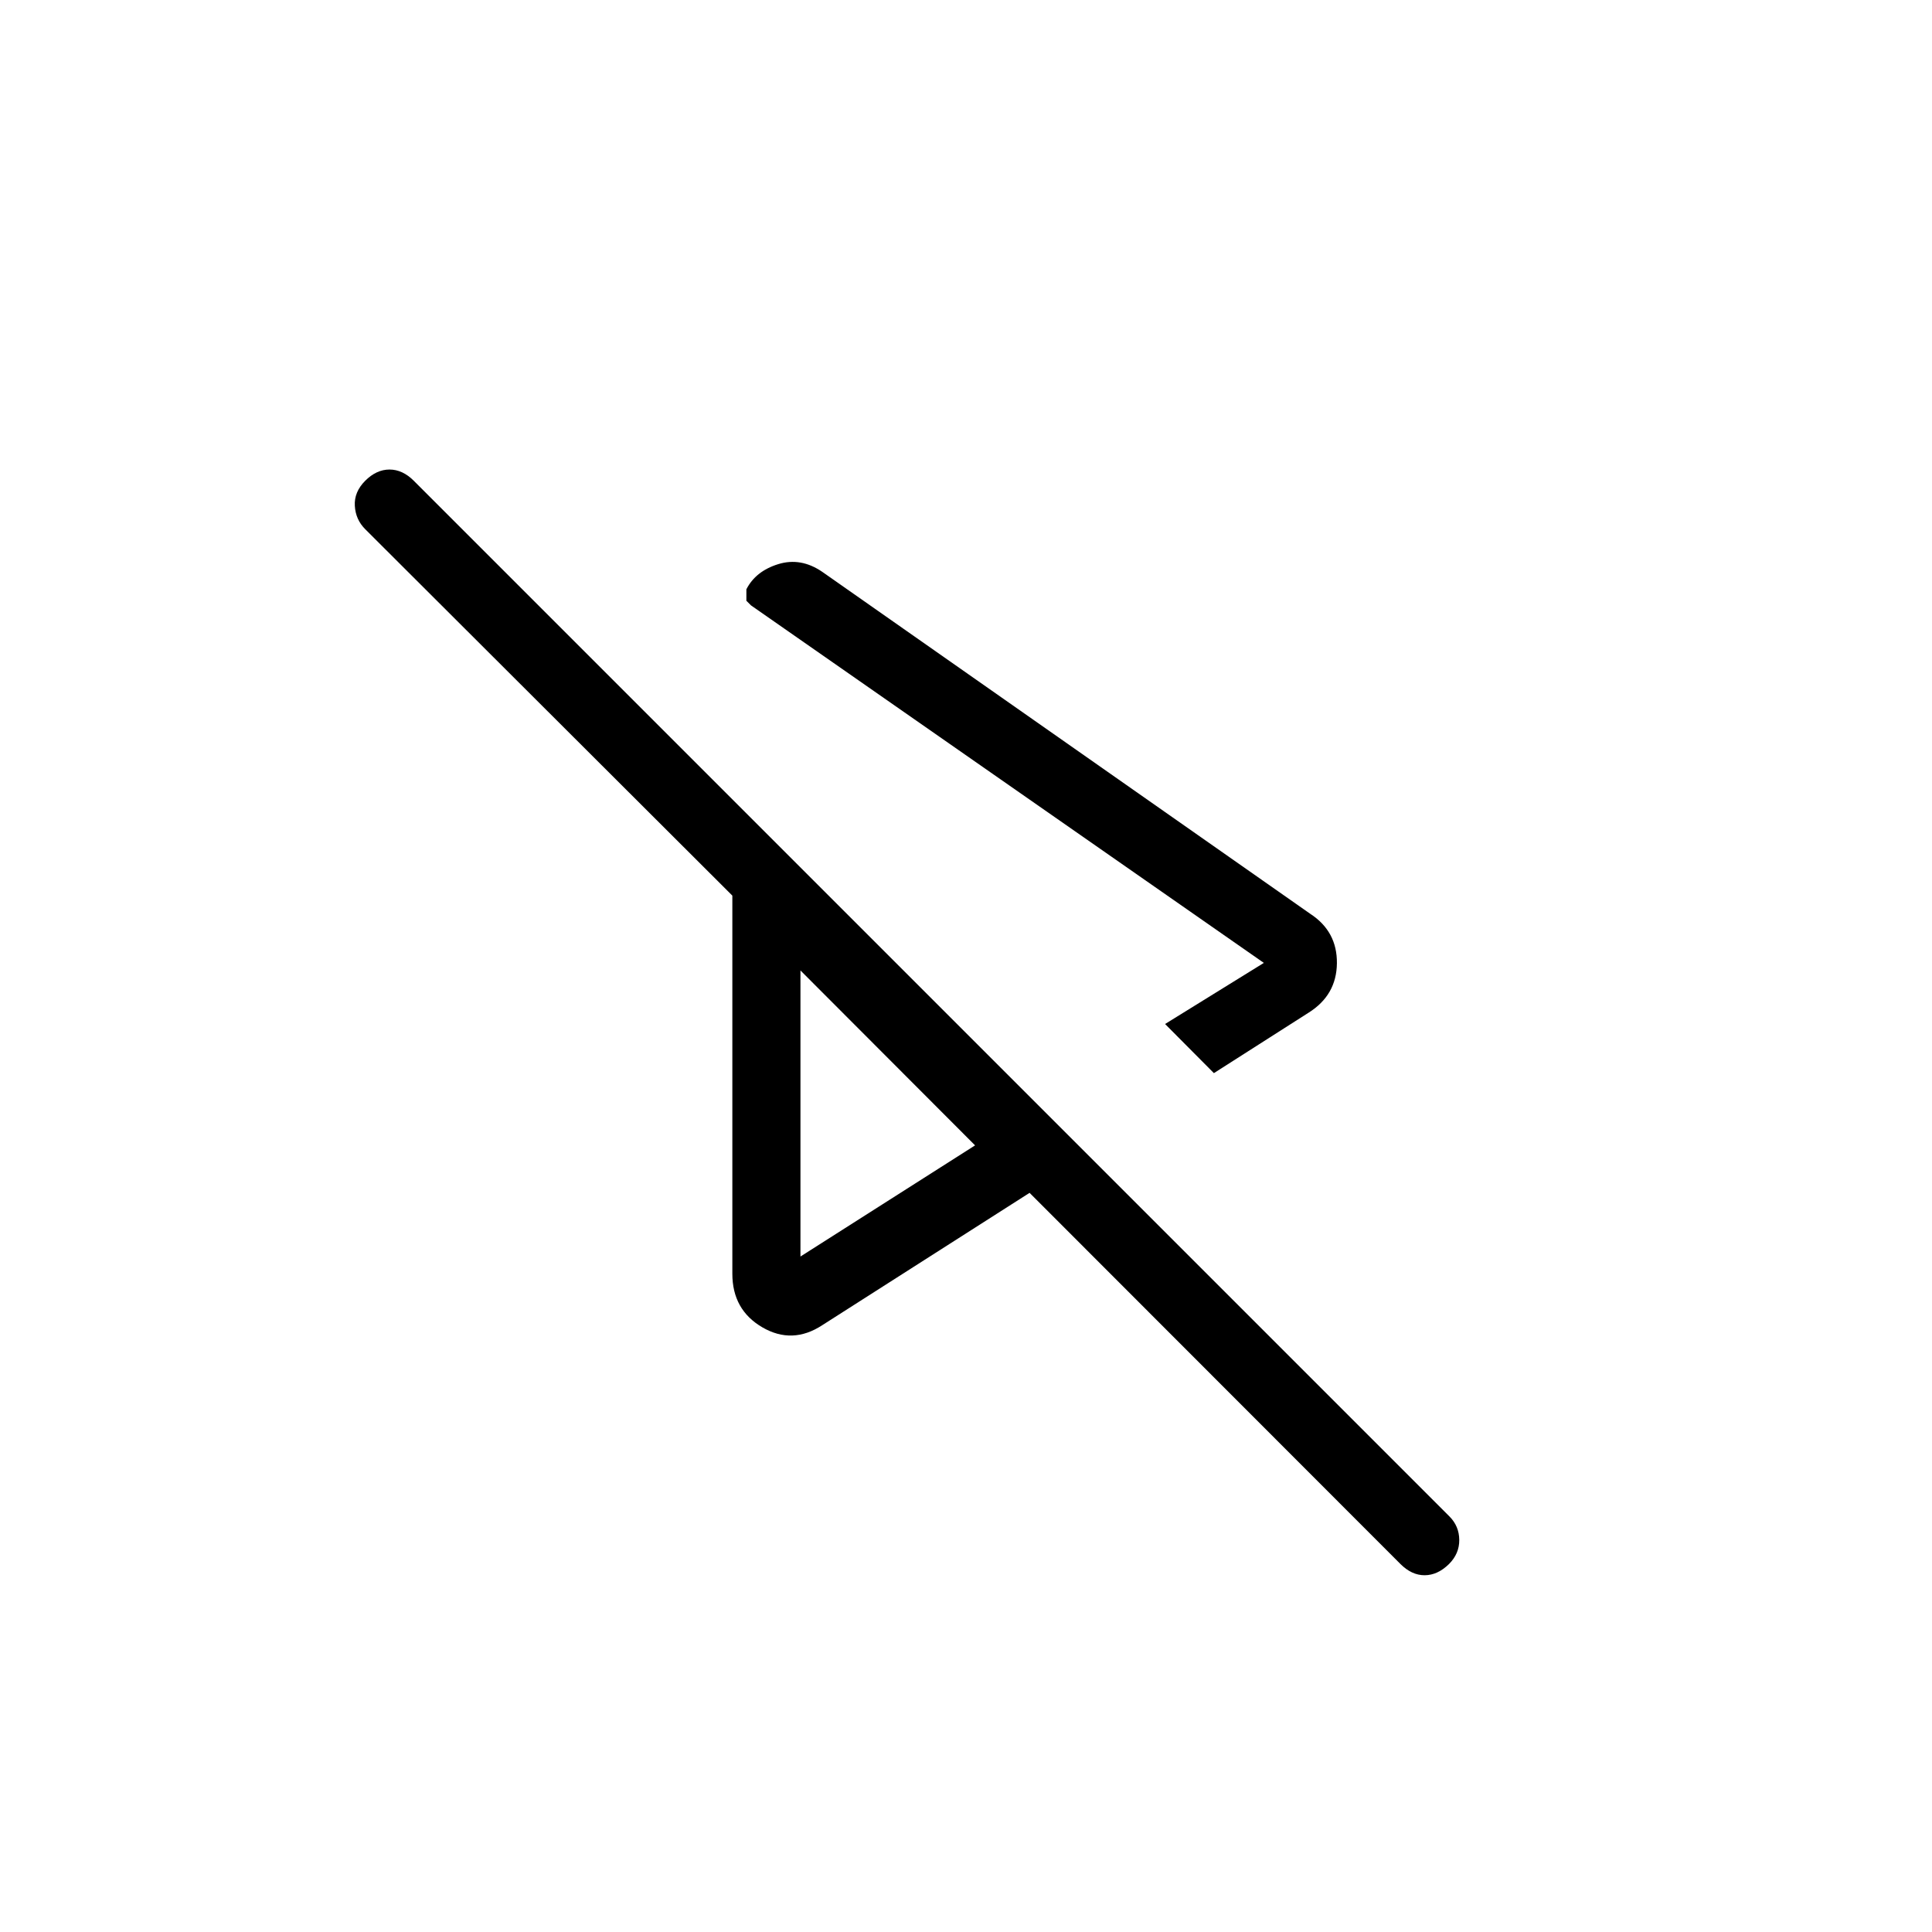 <svg xmlns="http://www.w3.org/2000/svg" height="40" viewBox="0 -960 960 960" width="40"><path d="m603.18-426.77-24.26-24.41L628-481.54 373.18-659.18l-2.31-2.31v-5.69q4.62-9.03 15.82-12.5 11.21-3.47 21.87 3.81L651.1-505.9q13.36 8.72 13.2 24.54-.17 15.82-14.04 24.54l-47.08 30.05Zm92.67 243.9L511.59-367.28l-103.03 65.77q-14.87 9.72-29.77 1.04-14.89-8.68-14.89-26.63v-187.87L181.49-697.03q-4.8-4.79-5.18-11.66-.39-6.87 5.18-12.44 5.56-5.56 12.05-5.56 6.49 0 12.05 5.56l514.59 514.59q4.87 4.87 4.92 11.71.05 6.83-5.07 11.96-5.64 5.56-12.09 5.6-6.45.04-12.09-5.6ZM397.74-477.79Zm0 142.15 86.77-55.23-86.77-86.92v142.15ZM628-481.54Z"/></svg>